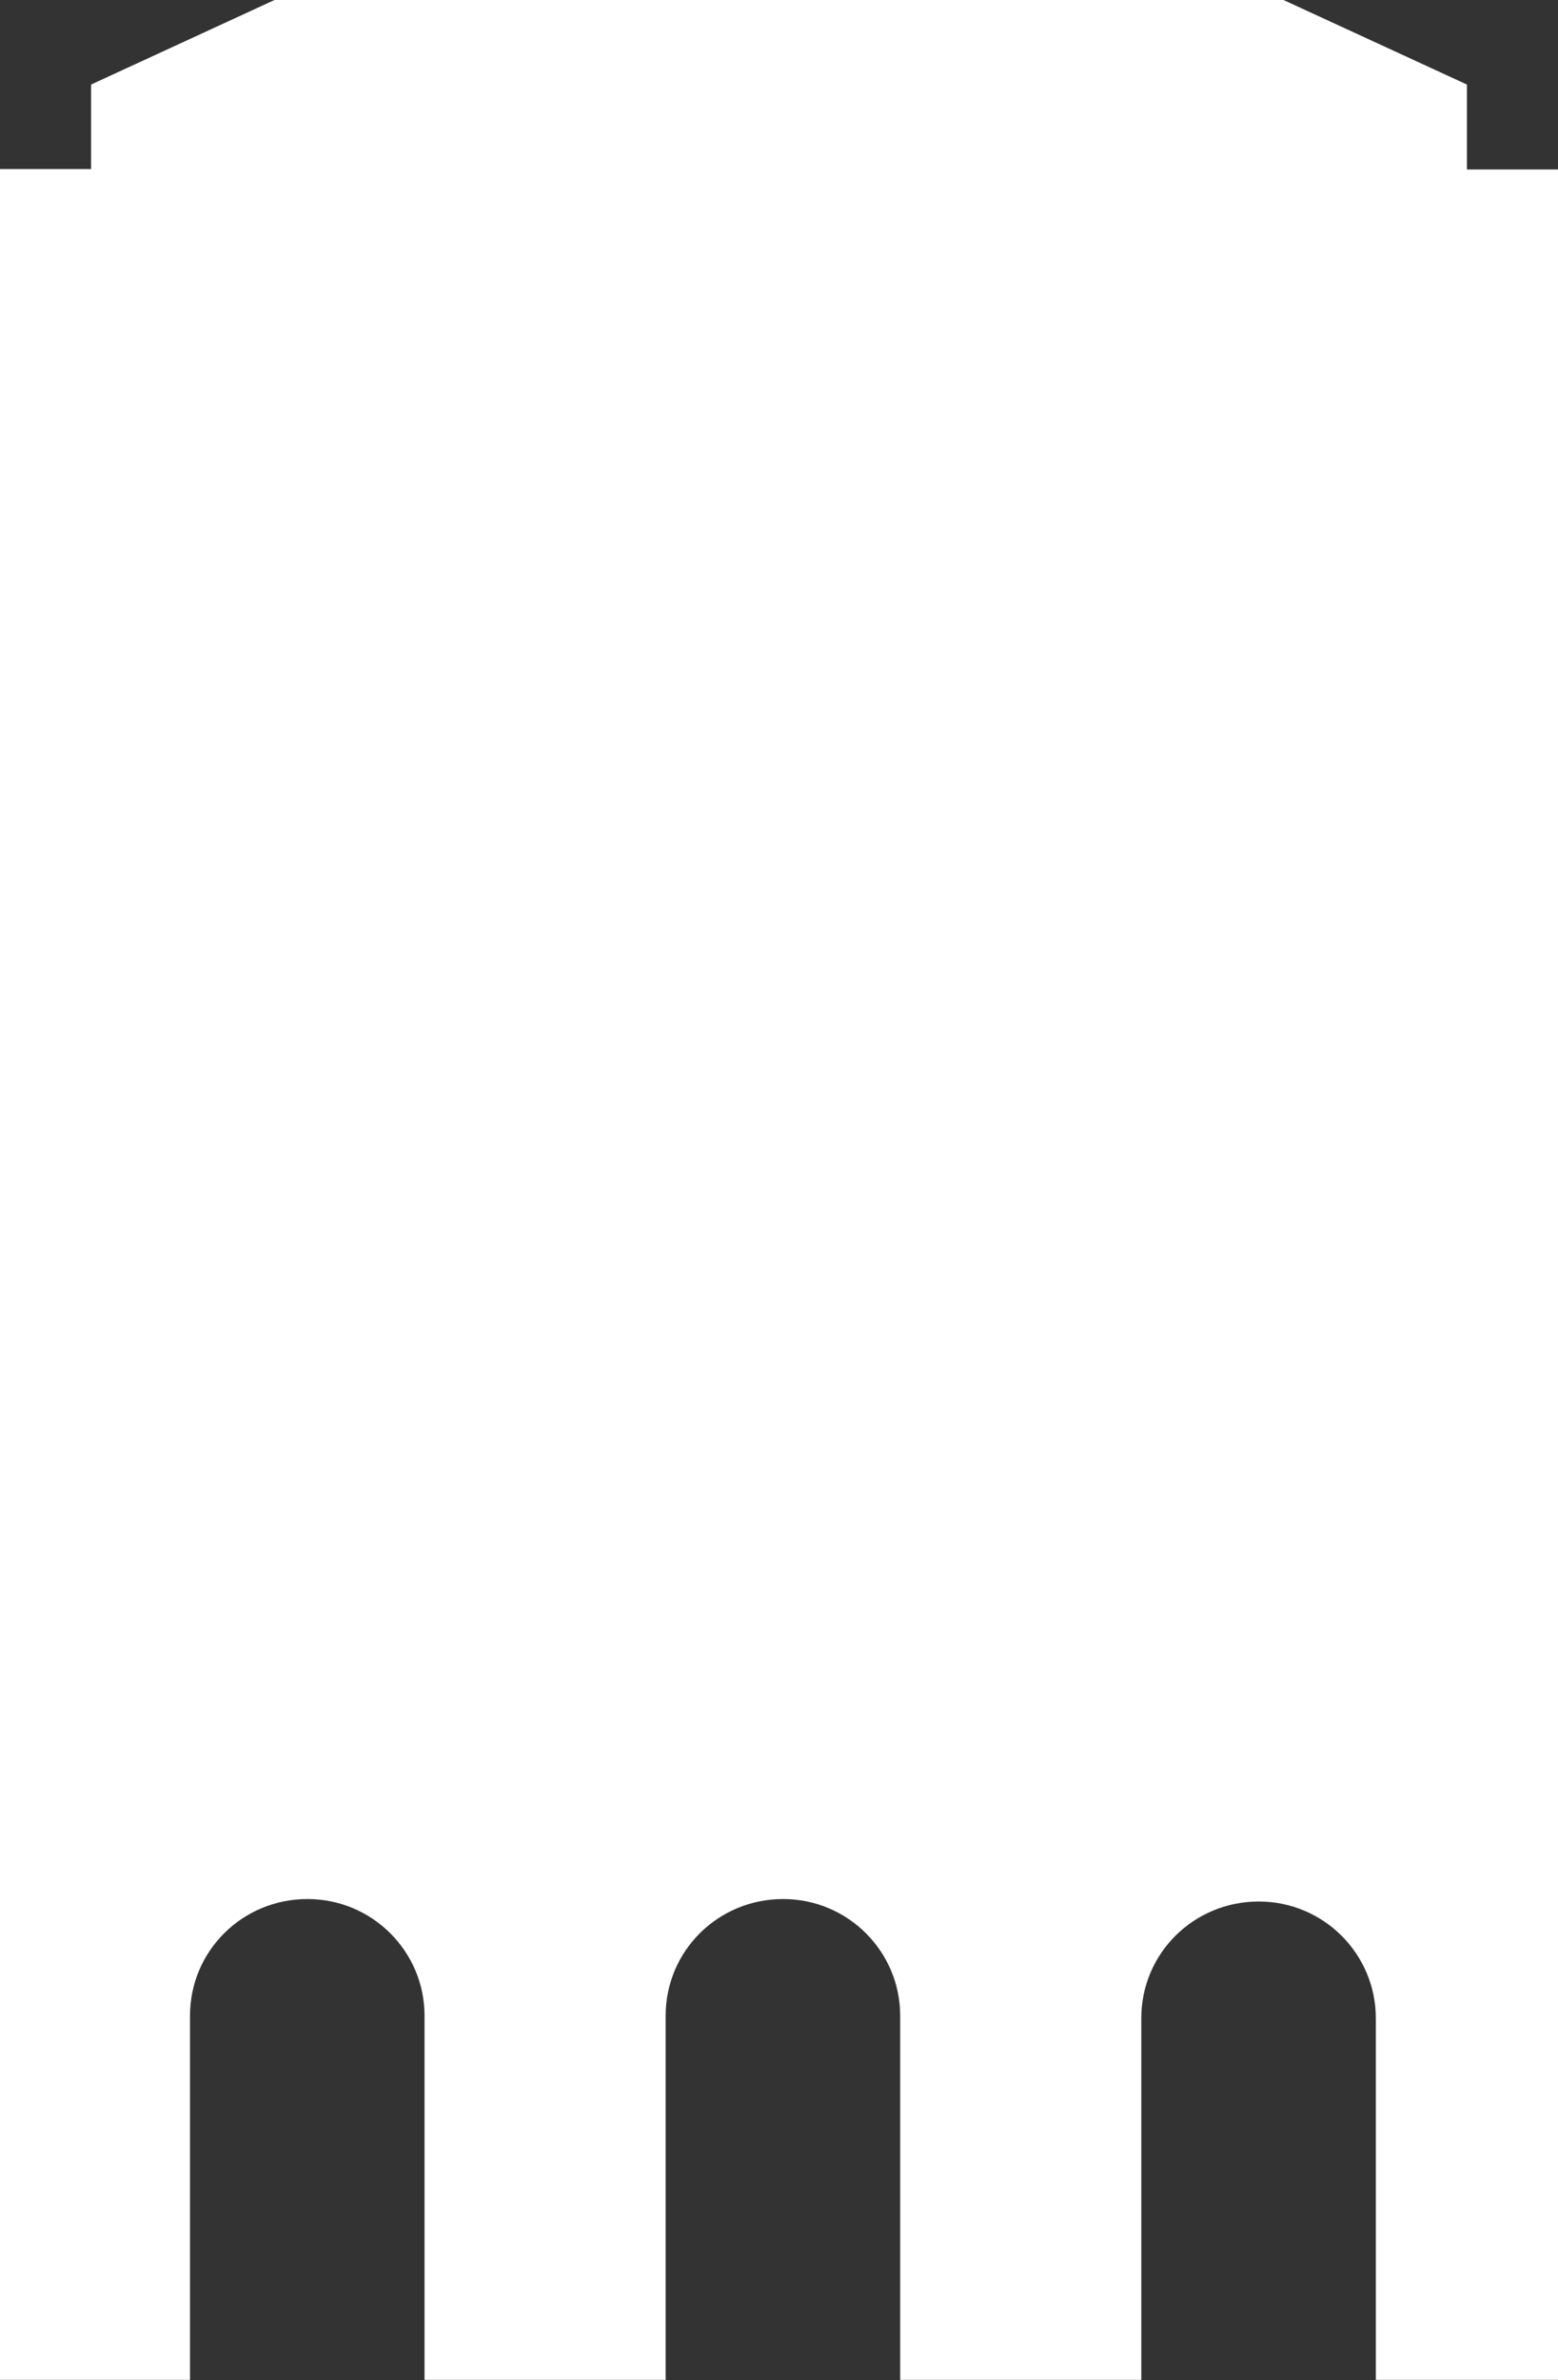 <svg xmlns="http://www.w3.org/2000/svg" width="378" height="577.2" viewBox="0 0 378 577.2"><rect x="0" y="0" width="378" height="577.2" fill="#333333" stroke="none"/><path fill="#FFF" d="M355.9 41.1V20.5L311.4 0H66.6L22.1 20.5V41H0v536.1h46.1v-88.3c0-15.7 12.7-28.3 28.5-28.3 15.7 0 28.4 12.7 28.4 28.3v88.3h58.5v-88.3c0-15.7 12.7-28.3 28.5-28.3 15.7 0 28.4 12.7 28.4 28.3v88.3h58.5v-87.7c0-15.7 12.7-28.3 28.5-28.3 15.7 0 28.4 12.7 28.4 28.3v87.7H378v-536h-22.1z"/></svg>